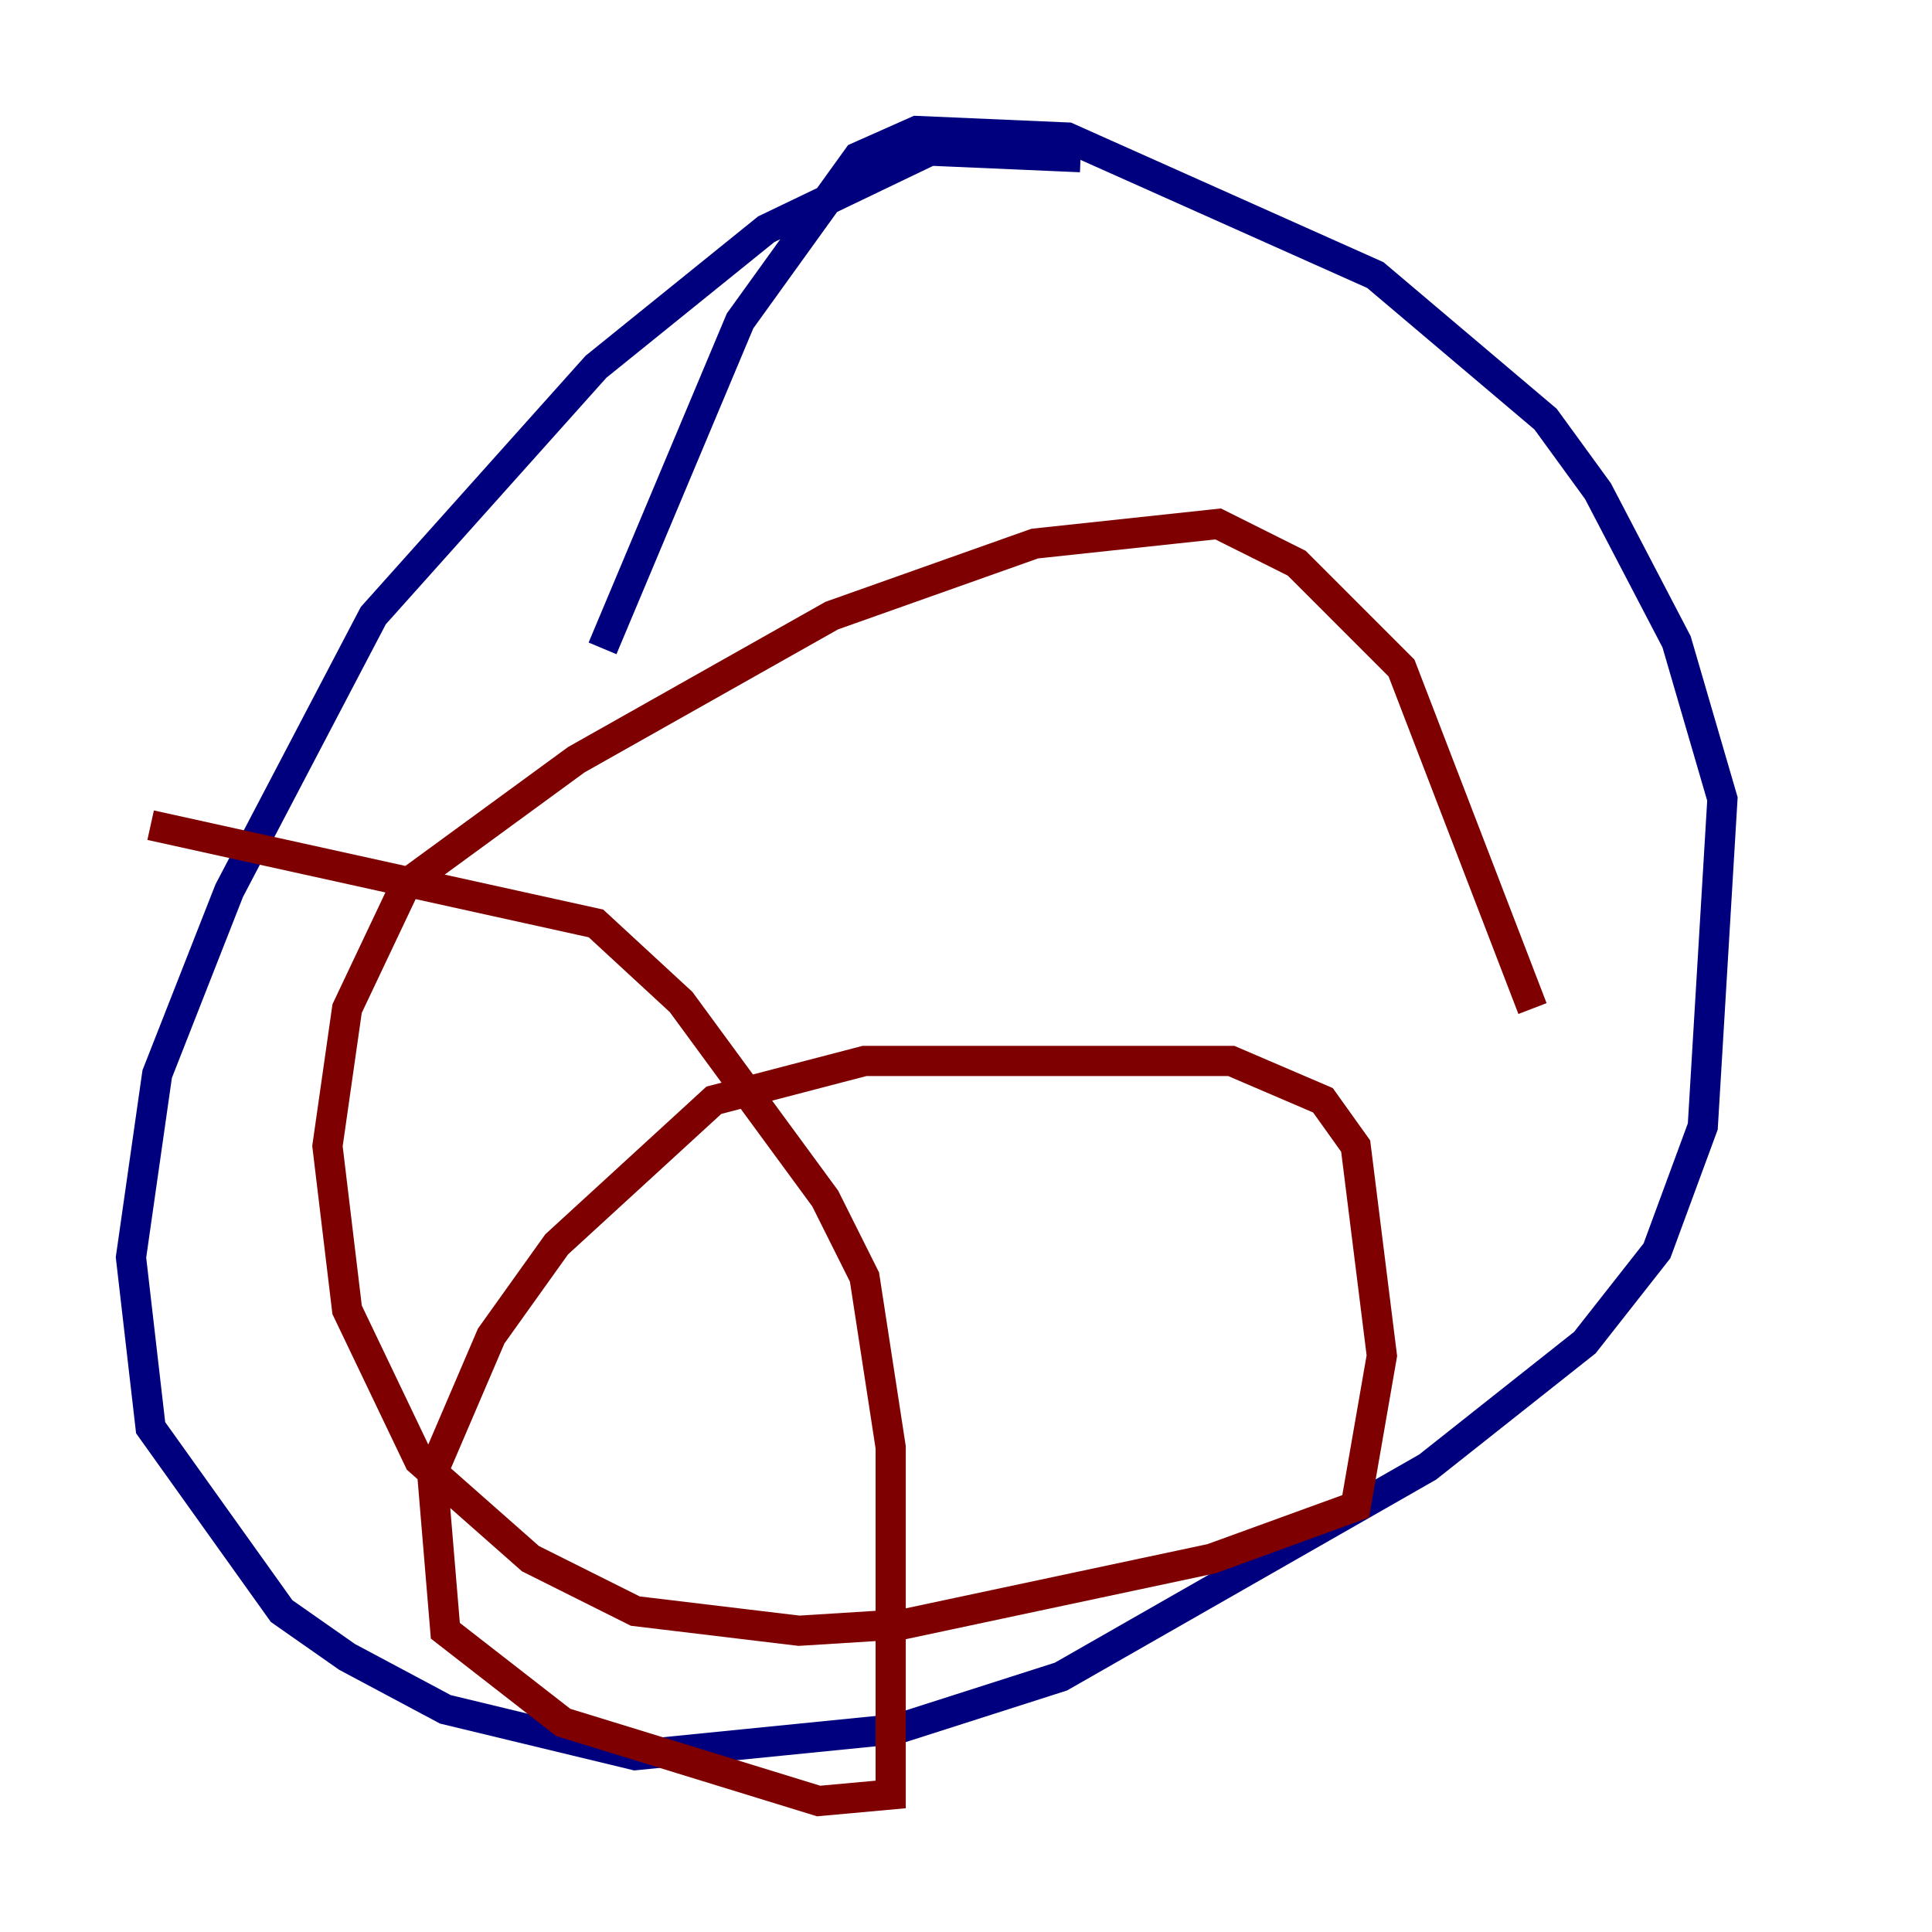 <?xml version="1.0" encoding="utf-8" ?>
<svg baseProfile="tiny" height="128" version="1.2" viewBox="0,0,128,128" width="128" xmlns="http://www.w3.org/2000/svg" xmlns:ev="http://www.w3.org/2001/xml-events" xmlns:xlink="http://www.w3.org/1999/xlink"><defs /><polyline fill="none" points="71.593,10.414 61.614,9.98 50.766,15.186 39.485,24.298 24.732,40.786 15.186,59.01 10.414,71.159 8.678,83.308 9.98,94.59 18.658,106.739 22.997,109.776 29.505,113.248 42.088,116.285 59.444,114.549 70.291,111.078 94.59,97.193 105.003,88.949 109.776,82.875 112.814,74.63 114.115,52.936 111.078,42.522 105.871,32.542 102.4,27.77 91.119,18.224 70.725,9.112 60.746,8.678 56.841,10.414 49.031,21.261 39.919,42.956" stroke="#00007f" stroke-width="2" /><polyline fill="none" points="9.98,54.671 39.485,61.18 45.125,66.386 54.671,79.403 57.275,84.61 59.01,95.891 59.01,118.888 54.237,119.322 37.315,114.115 29.505,108.041 28.637,97.627 32.542,88.515 36.881,82.441 47.295,72.895 57.275,70.291 81.573,70.291 87.647,72.895 89.817,75.932 91.552,89.817 89.817,99.797 80.271,103.268 59.878,107.607 52.936,108.041 42.088,106.739 35.146,103.268 27.77,96.759 22.997,86.78 21.695,75.932 22.997,66.82 26.902,58.576 38.183,50.332 55.105,40.786 68.556,36.014 80.705,34.712 85.912,37.315 92.854,44.258 101.532,66.82" stroke="#7f0000" stroke-width="2" /></svg>